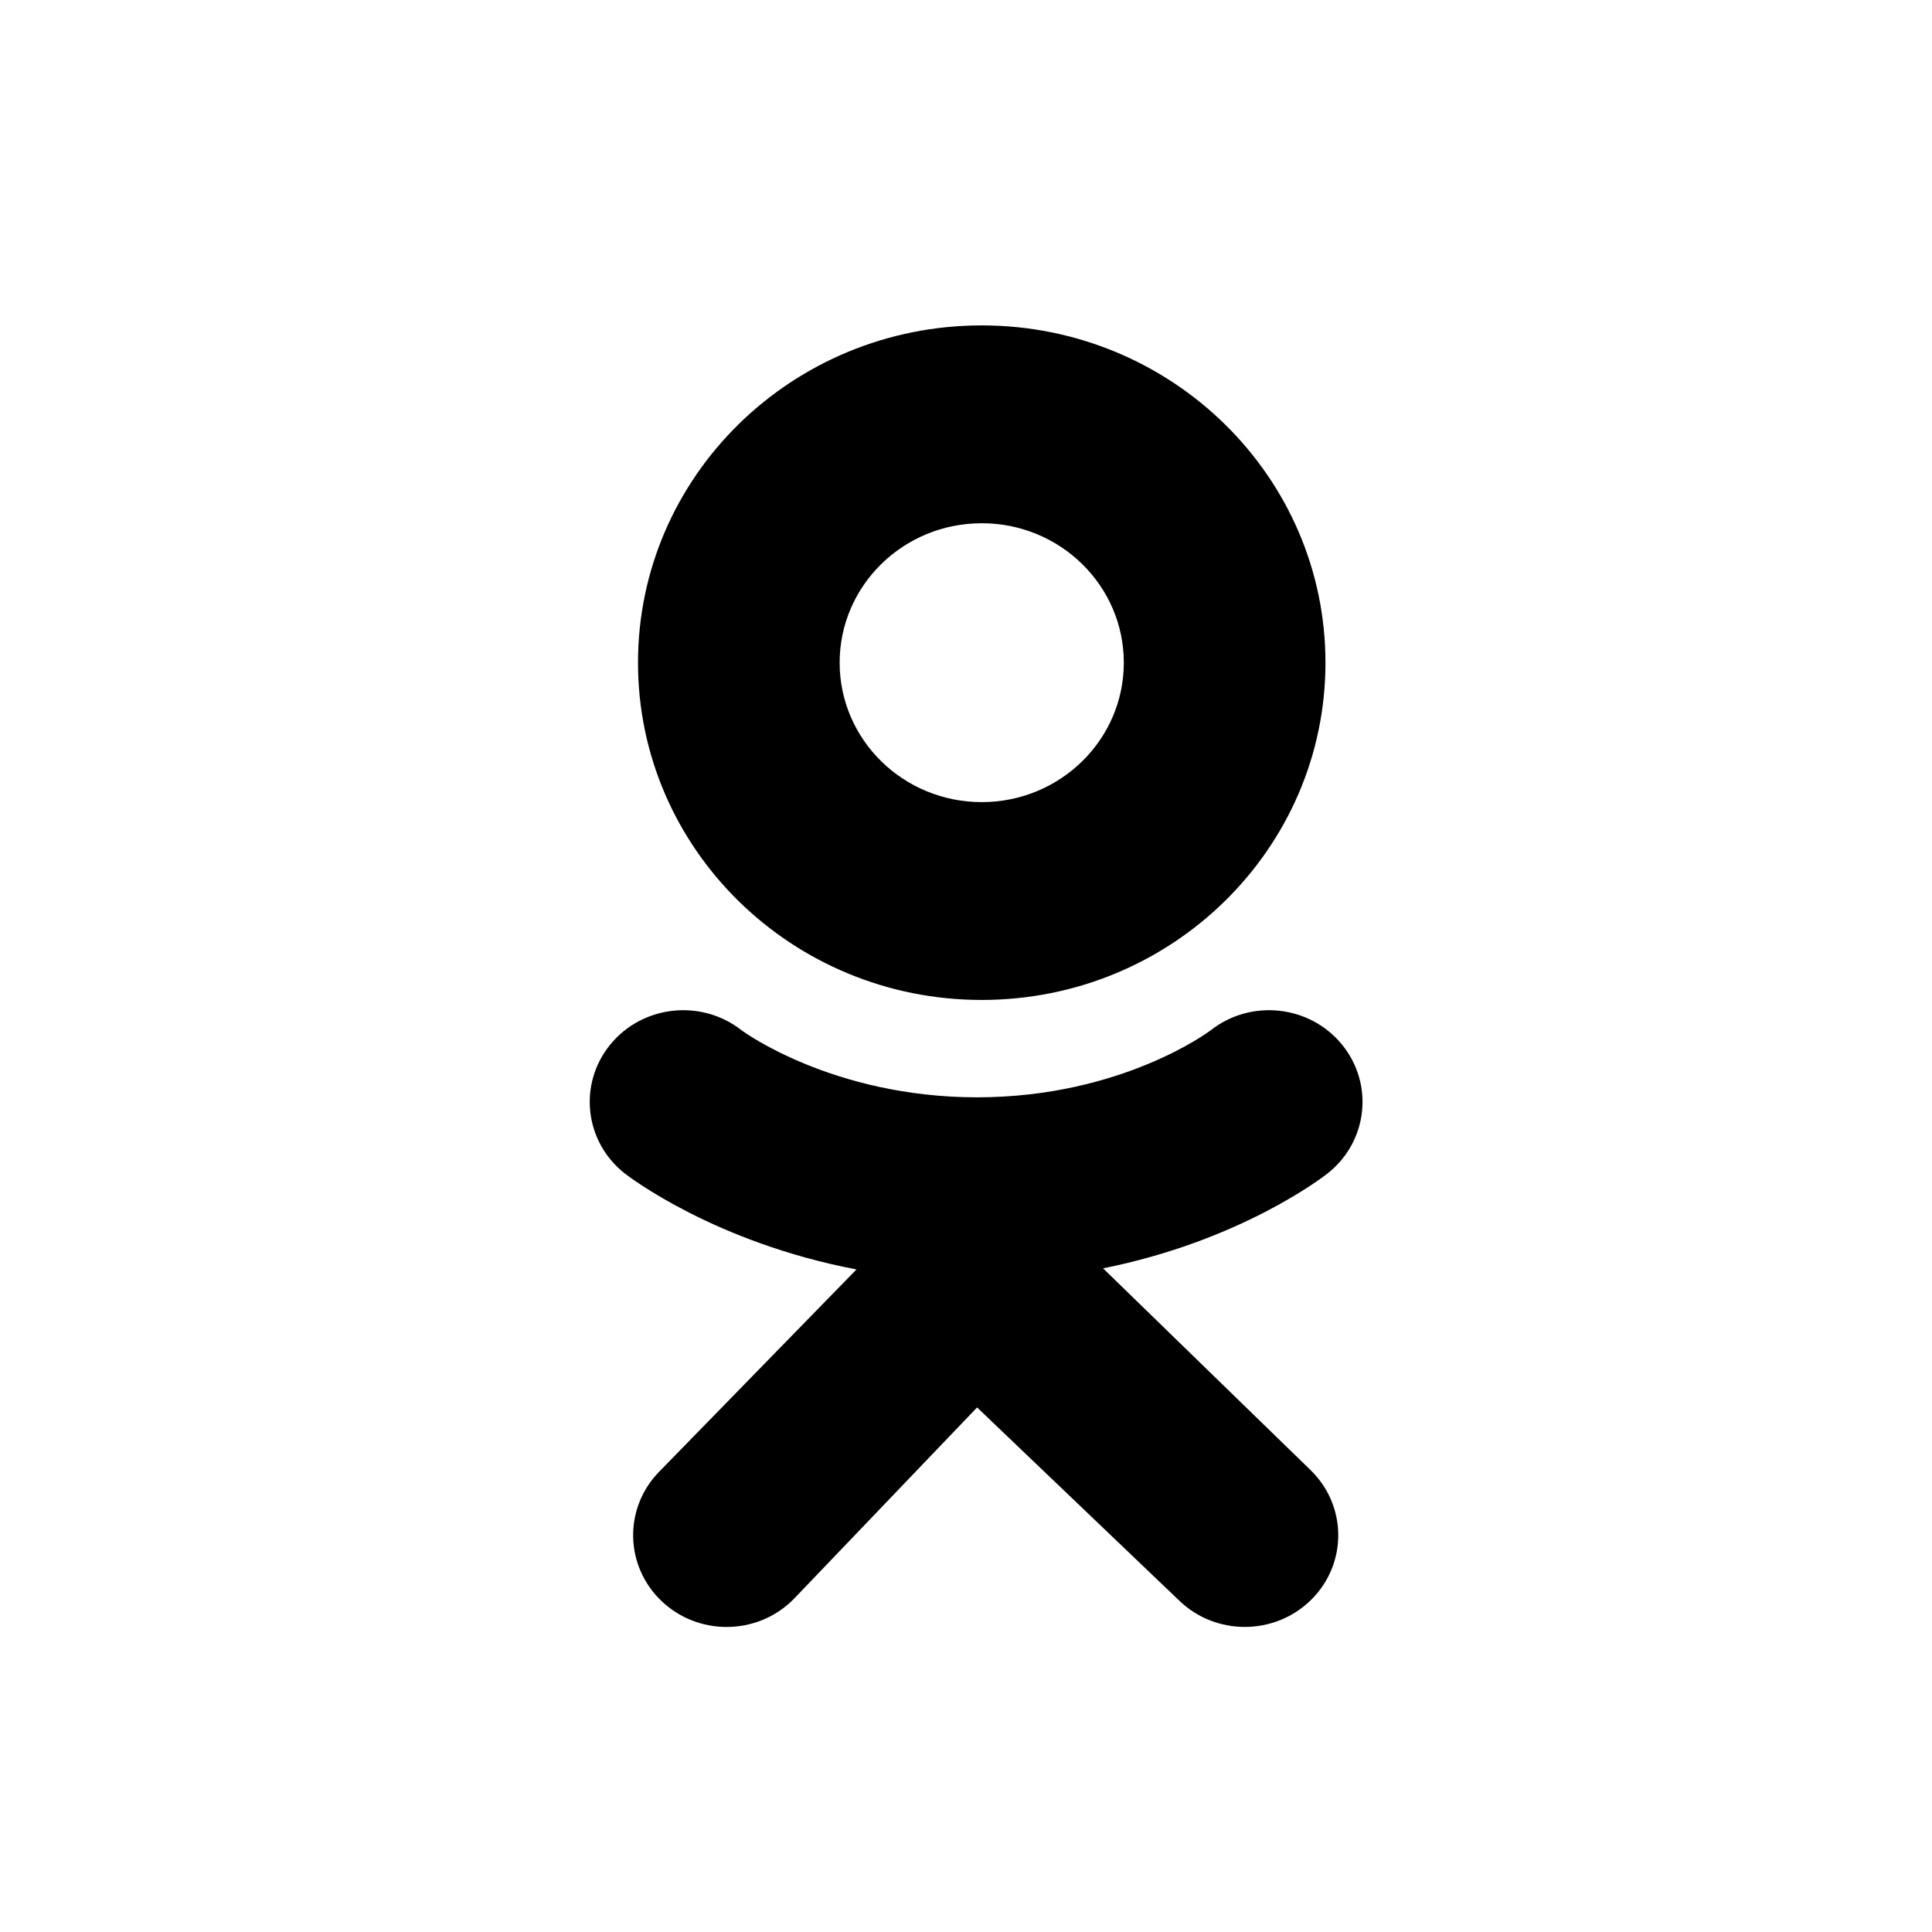 <svg width="35" height="35" viewBox="0 0 35 35" fill="none" xmlns="http://www.w3.org/2000/svg">
<rect width="35" height="35"/>
<path d="M17.785 5.895C14.346 5.895 11.558 8.63 11.558 12.005C11.558 15.38 14.346 18.115 17.785 18.115C21.224 18.115 24.012 15.38 24.012 12.005C24.012 8.63 21.224 5.895 17.785 5.895ZM17.785 14.531C16.363 14.531 15.211 13.4 15.211 12.005C15.211 10.61 16.363 9.479 17.785 9.479C19.207 9.479 20.359 10.61 20.359 12.005C20.359 13.4 19.207 14.531 17.785 14.531Z" fill="currentColor"/>
<path d="M19.983 22.977C22.477 22.479 23.971 21.32 24.05 21.258C24.779 20.684 24.896 19.639 24.311 18.923C23.726 18.207 22.661 18.092 21.931 18.666C21.916 18.678 20.322 19.878 17.7 19.879C15.079 19.878 13.452 18.678 13.436 18.666C12.707 18.092 11.641 18.207 11.056 18.923C10.471 19.639 10.588 20.684 11.318 21.258C11.398 21.321 12.953 22.51 15.516 22.997L11.944 26.659C11.295 27.32 11.315 28.371 11.988 29.008C12.316 29.319 12.74 29.474 13.163 29.474C13.607 29.474 14.05 29.304 14.382 28.965L17.701 25.497L21.354 28.988C22.016 29.636 23.088 29.635 23.749 28.986C24.409 28.337 24.409 27.285 23.747 26.637L19.983 22.977Z" fill="currentColor"/>
<path d="M17.7 19.879C17.696 19.879 17.704 19.879 17.7 19.879C17.696 19.879 17.705 19.879 17.7 19.879Z" fill="currentColor"/>
</svg>
